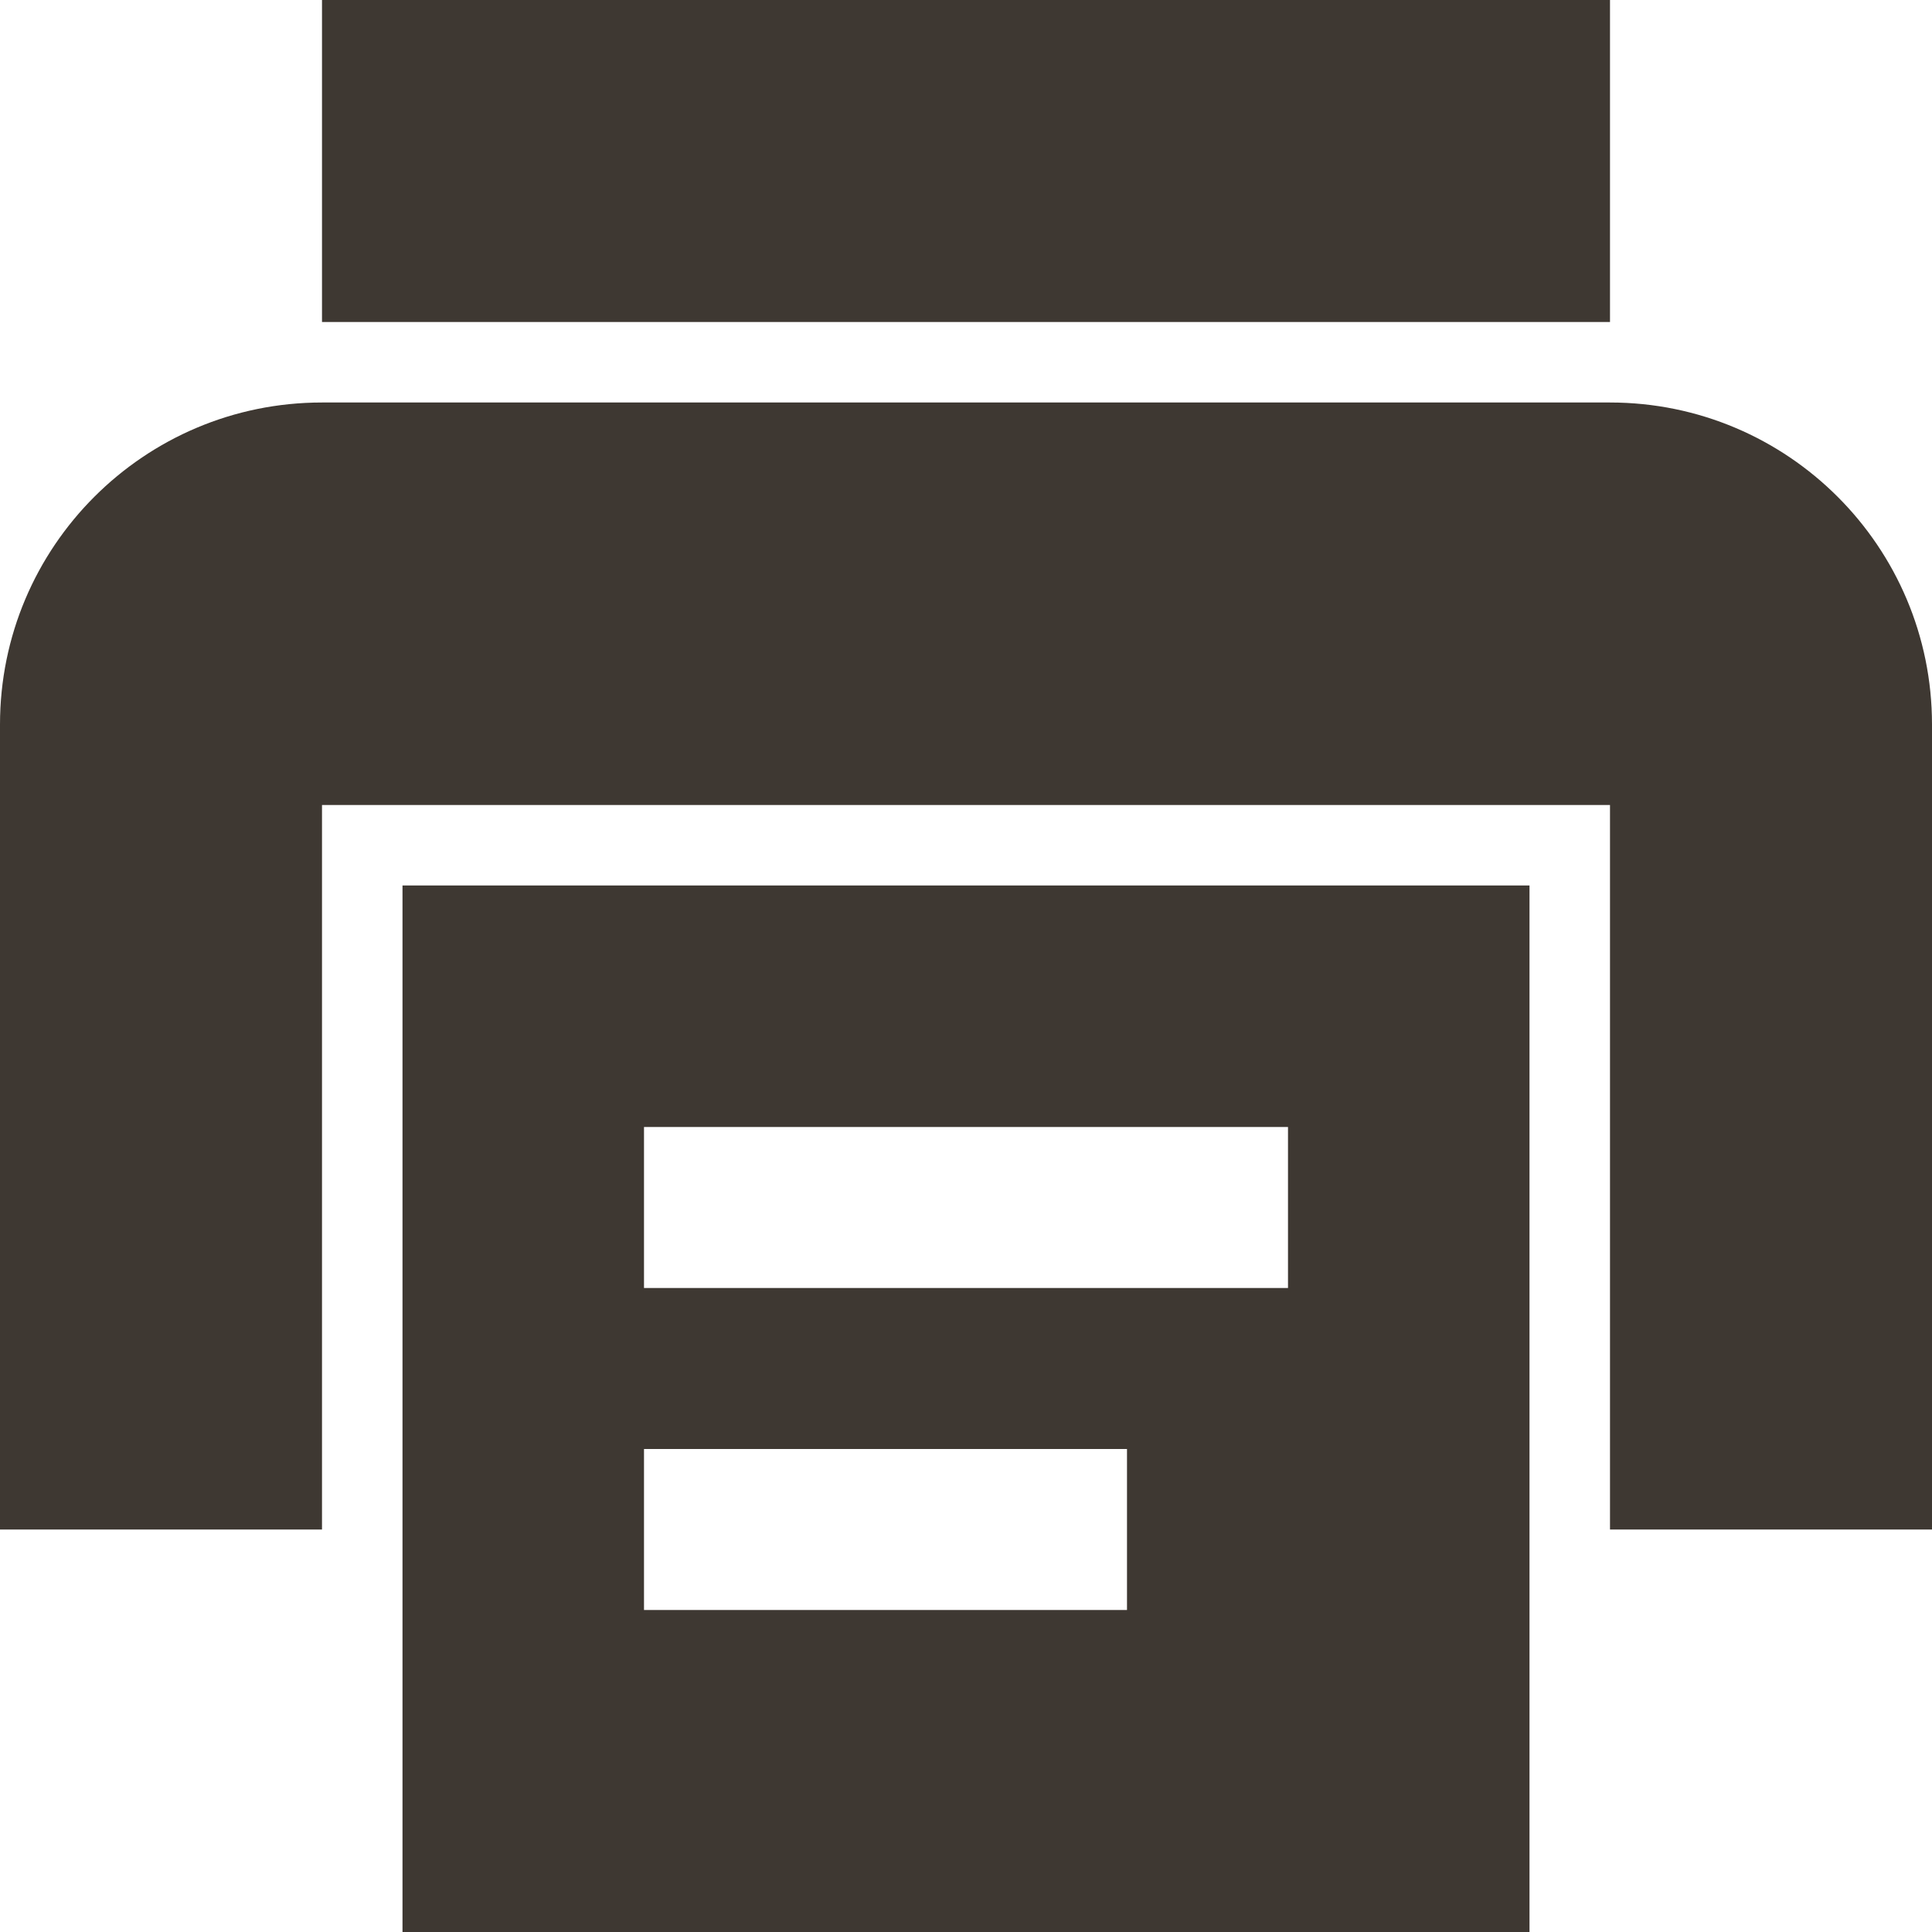 <svg width="24" height="24" viewBox="0 0 24 24" fill="none" xmlns="http://www.w3.org/2000/svg">
<path fill-rule="evenodd" clip-rule="evenodd" d="M20 4V0H4V4H20ZM20 5H4C1.791 5 0 6.791 0 9V19H4V10H20V19H24V9C24 6.791 22.209 5 20 5ZM5 11H19V24H5V11ZM16 16V14H8V16H16ZM8 20H14V18H8V20Z" fill="#3E3832"/>
</svg>
